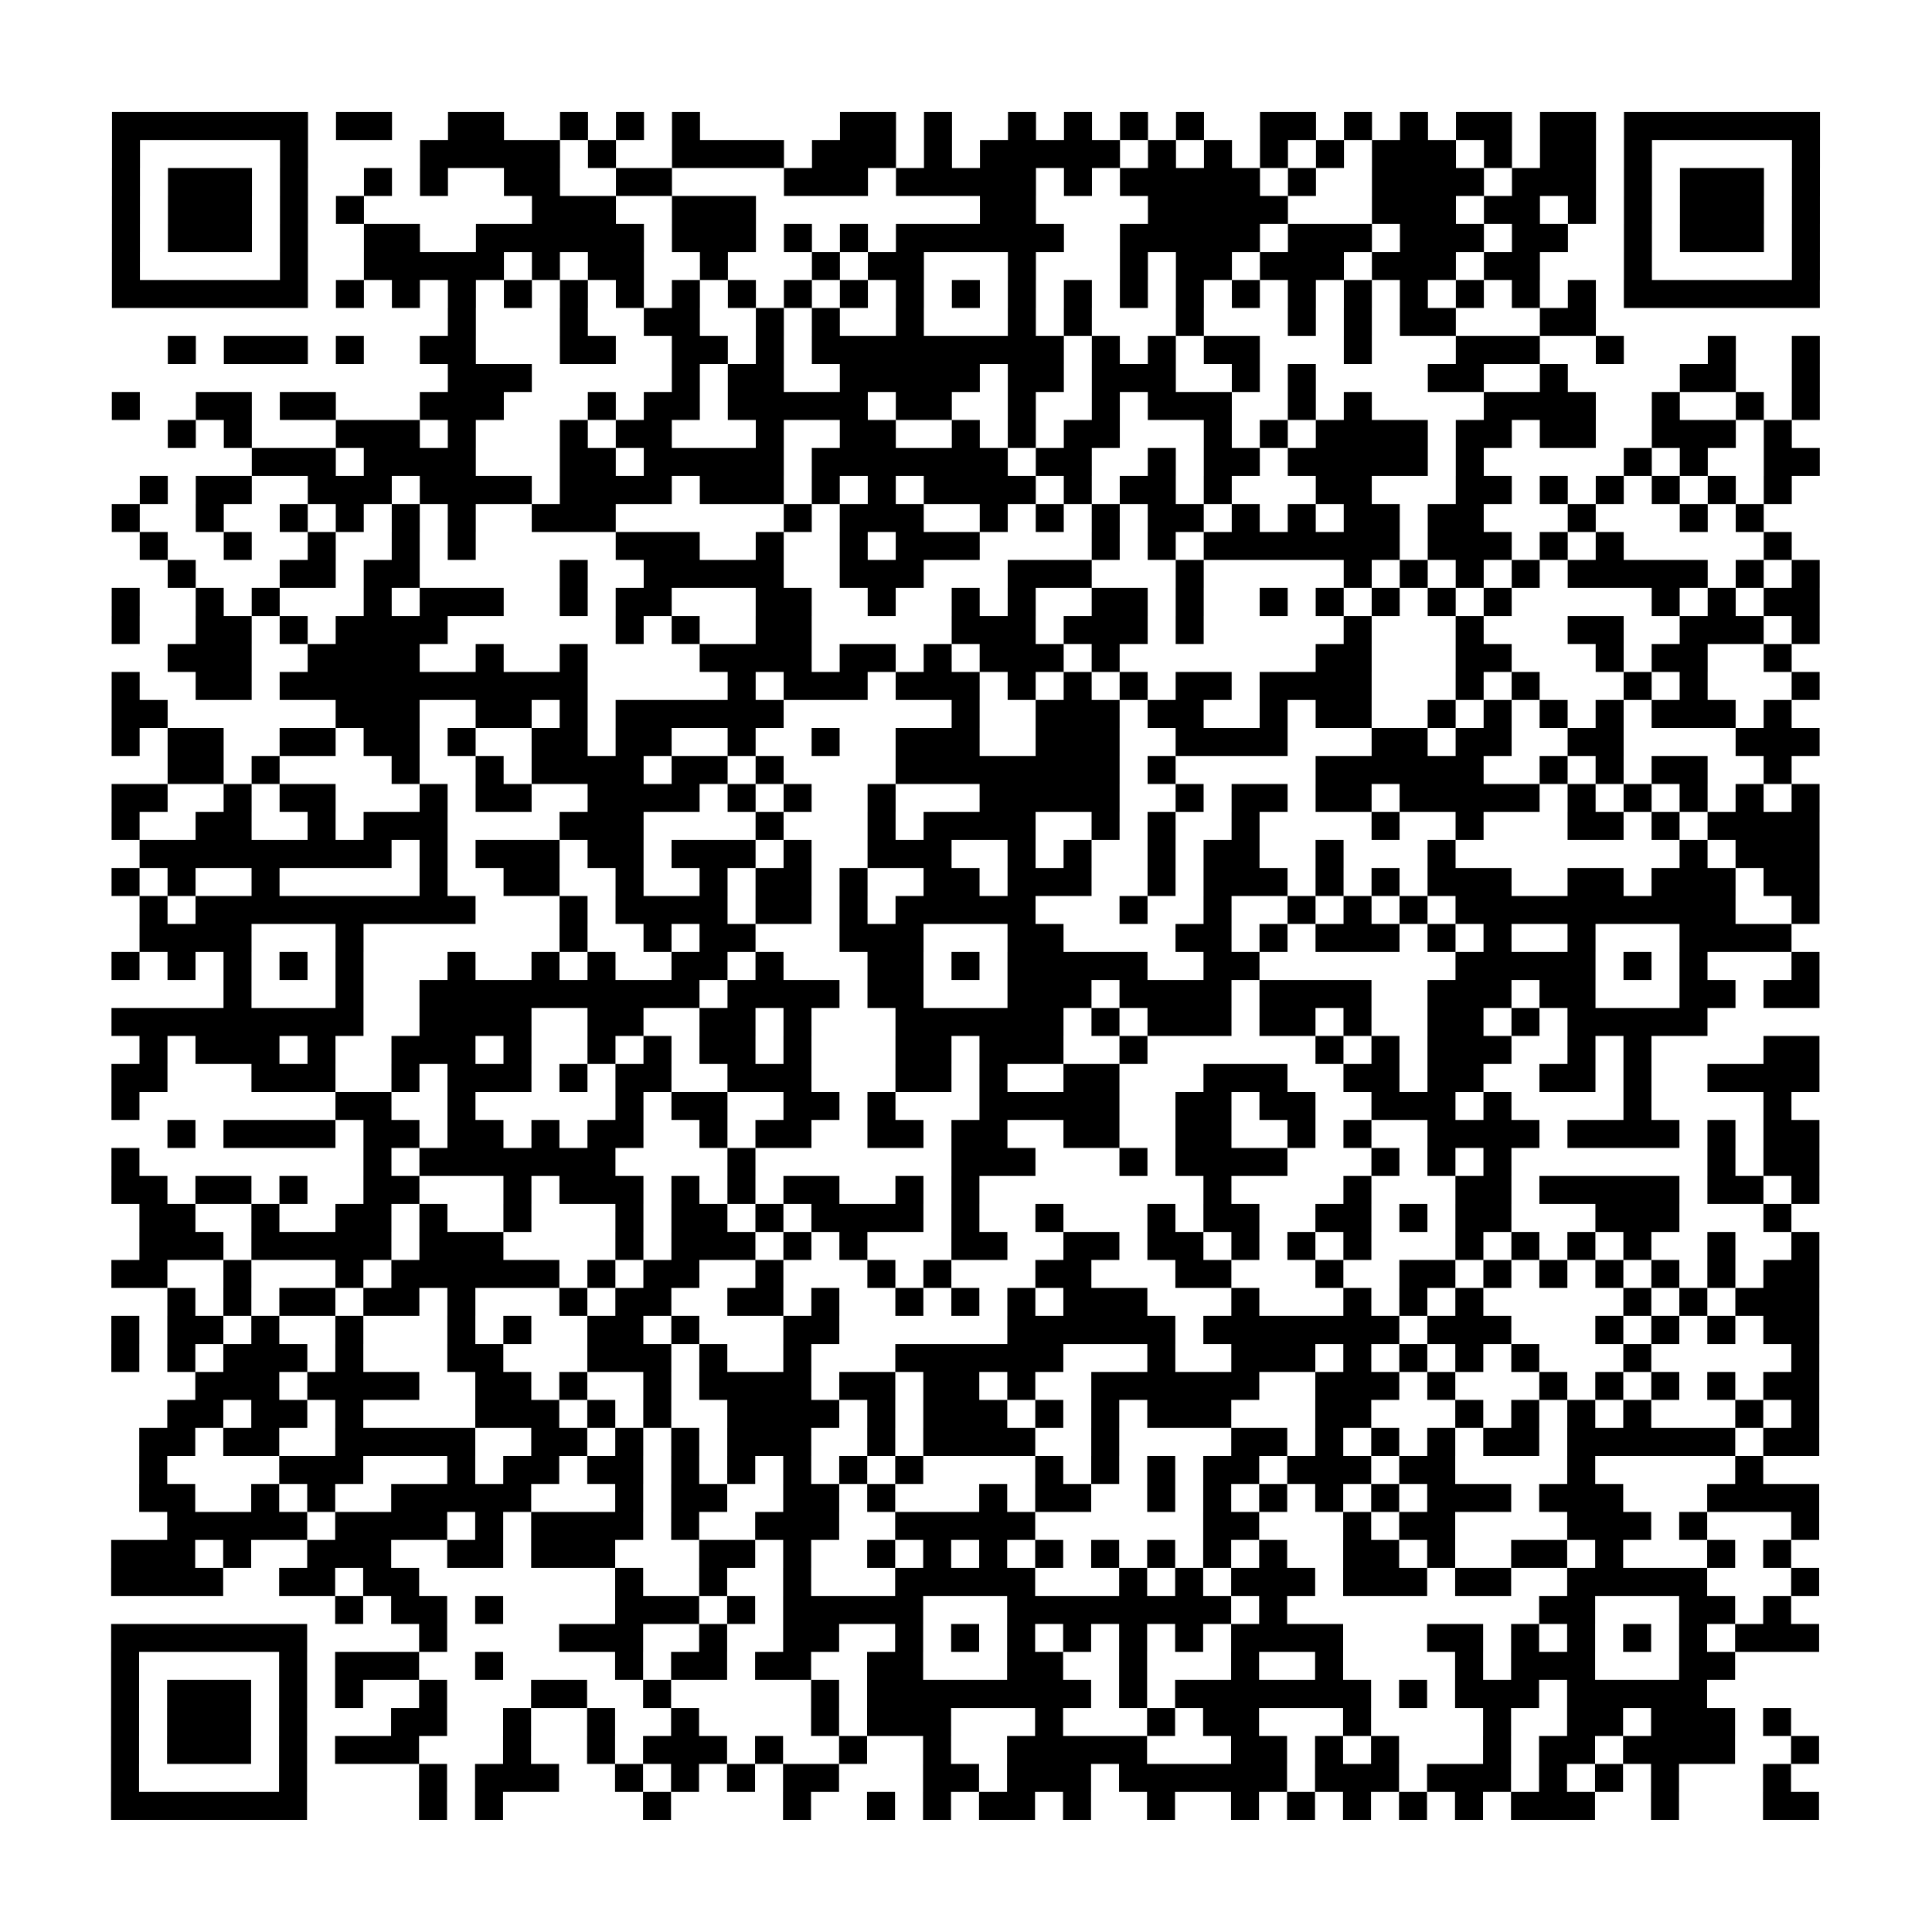 <svg xmlns="http://www.w3.org/2000/svg" width="69" height="69" class="pyqrcode"><path stroke="#000" d="M4 4.5h7m1 0h2m2 0h2m2 0h1m1 0h1m1 0h1m5 0h2m1 0h1m2 0h1m1 0h1m1 0h1m1 0h1m2 0h2m1 0h1m1 0h1m1 0h2m1 0h2m1 0h7m-61 1h1m5 0h1m4 0h5m1 0h1m2 0h4m1 0h3m1 0h1m1 0h5m1 0h1m1 0h1m1 0h1m1 0h1m1 0h3m1 0h1m1 0h2m1 0h1m5 0h1m-61 1h1m1 0h3m1 0h1m2 0h1m1 0h1m2 0h2m2 0h2m4 0h3m1 0h5m1 0h1m1 0h5m1 0h1m2 0h4m1 0h3m1 0h1m1 0h3m1 0h1m-61 1h1m1 0h3m1 0h1m1 0h1m6 0h3m2 0h3m8 0h2m4 0h5m3 0h3m1 0h2m1 0h1m1 0h1m1 0h3m1 0h1m-61 1h1m1 0h3m1 0h1m2 0h2m2 0h6m1 0h3m1 0h1m1 0h1m1 0h6m2 0h5m1 0h3m1 0h3m1 0h2m2 0h1m1 0h3m1 0h1m-61 1h1m5 0h1m2 0h5m1 0h1m1 0h2m2 0h1m3 0h1m1 0h2m3 0h1m3 0h1m1 0h2m1 0h3m1 0h3m1 0h2m3 0h1m5 0h1m-61 1h7m1 0h1m1 0h1m1 0h1m1 0h1m1 0h1m1 0h1m1 0h1m1 0h1m1 0h1m1 0h1m1 0h1m1 0h1m1 0h1m1 0h1m1 0h1m1 0h1m1 0h1m1 0h1m1 0h1m1 0h1m1 0h1m1 0h1m1 0h1m1 0h7m-49 1h1m3 0h1m2 0h2m2 0h1m1 0h1m2 0h1m3 0h1m1 0h1m3 0h1m3 0h1m1 0h1m1 0h2m3 0h2m-51 1h1m1 0h3m1 0h1m2 0h2m3 0h2m2 0h2m1 0h1m1 0h9m1 0h1m1 0h1m1 0h2m3 0h1m3 0h3m2 0h1m3 0h1m2 0h1m-49 1h3m5 0h1m1 0h2m2 0h5m1 0h2m1 0h3m2 0h1m1 0h1m4 0h2m2 0h1m4 0h2m2 0h1m-61 1h1m2 0h2m1 0h2m3 0h3m3 0h1m1 0h2m1 0h5m1 0h2m2 0h1m2 0h1m1 0h3m2 0h1m1 0h1m4 0h4m2 0h1m2 0h1m1 0h1m-59 1h1m1 0h1m3 0h3m1 0h1m3 0h1m1 0h2m3 0h1m2 0h2m2 0h1m1 0h1m1 0h2m3 0h1m1 0h1m1 0h4m1 0h2m1 0h2m2 0h3m1 0h1m-55 1h3m1 0h4m3 0h2m1 0h5m1 0h7m1 0h2m2 0h1m1 0h2m1 0h5m1 0h1m5 0h1m1 0h1m2 0h2m-60 1h1m1 0h2m2 0h3m1 0h4m1 0h4m1 0h3m1 0h1m1 0h1m1 0h4m1 0h1m1 0h2m1 0h1m3 0h2m3 0h2m1 0h1m1 0h1m1 0h1m1 0h1m1 0h1m-60 1h1m2 0h1m2 0h1m1 0h1m1 0h1m1 0h1m2 0h3m6 0h1m1 0h3m2 0h1m1 0h1m1 0h1m1 0h2m1 0h1m1 0h1m1 0h2m1 0h2m3 0h1m3 0h1m1 0h1m-58 1h1m2 0h1m2 0h1m2 0h1m1 0h1m5 0h3m2 0h1m2 0h1m1 0h3m4 0h1m1 0h1m1 0h7m1 0h3m1 0h1m1 0h1m5 0h1m-58 1h1m3 0h2m1 0h2m5 0h1m2 0h5m2 0h3m3 0h3m3 0h1m5 0h1m1 0h1m1 0h1m1 0h1m1 0h5m1 0h1m1 0h1m-61 1h1m2 0h1m1 0h1m3 0h1m1 0h3m2 0h1m1 0h2m3 0h2m2 0h1m2 0h1m1 0h1m2 0h2m1 0h1m2 0h1m1 0h1m1 0h1m1 0h1m1 0h1m5 0h1m1 0h1m1 0h2m-61 1h1m2 0h2m1 0h1m1 0h4m6 0h1m1 0h1m2 0h2m5 0h3m1 0h3m1 0h1m5 0h1m3 0h1m3 0h2m2 0h3m1 0h1m-59 1h3m2 0h4m2 0h1m2 0h1m4 0h4m1 0h2m1 0h1m1 0h3m1 0h1m7 0h2m3 0h2m3 0h1m1 0h2m2 0h1m-60 1h1m2 0h2m1 0h11m5 0h1m1 0h3m1 0h3m1 0h1m1 0h1m1 0h1m1 0h2m1 0h4m3 0h1m1 0h1m3 0h1m1 0h1m3 0h1m-61 1h2m6 0h3m2 0h2m1 0h1m1 0h6m6 0h1m2 0h3m1 0h2m2 0h1m1 0h2m2 0h1m1 0h1m1 0h1m1 0h1m1 0h3m1 0h1m-60 1h1m1 0h2m2 0h2m1 0h2m1 0h1m2 0h2m1 0h2m2 0h1m2 0h1m2 0h3m2 0h3m2 0h4m3 0h2m1 0h2m2 0h2m4 0h3m-59 1h2m1 0h1m4 0h1m2 0h1m1 0h4m1 0h2m1 0h1m4 0h8m1 0h1m5 0h6m2 0h1m1 0h1m1 0h2m2 0h1m-60 1h2m2 0h1m1 0h2m3 0h1m1 0h2m2 0h4m1 0h1m1 0h1m2 0h1m3 0h5m2 0h1m1 0h2m1 0h2m1 0h5m1 0h1m1 0h1m1 0h1m1 0h1m1 0h1m-61 1h1m2 0h2m2 0h1m1 0h3m4 0h3m4 0h1m3 0h1m1 0h4m2 0h1m1 0h1m2 0h1m4 0h1m2 0h1m3 0h2m1 0h1m1 0h4m-60 1h9m1 0h1m1 0h3m1 0h2m1 0h3m1 0h1m2 0h3m2 0h1m1 0h1m2 0h1m1 0h2m2 0h1m3 0h1m8 0h1m1 0h3m-61 1h1m1 0h1m2 0h1m5 0h1m2 0h2m2 0h1m2 0h1m1 0h2m1 0h1m2 0h2m1 0h3m2 0h1m1 0h3m1 0h1m1 0h1m1 0h3m2 0h2m1 0h3m1 0h2m-60 1h1m1 0h10m3 0h1m1 0h4m1 0h2m1 0h1m1 0h5m3 0h1m2 0h1m2 0h1m1 0h1m1 0h1m1 0h10m2 0h1m-60 1h4m3 0h1m7 0h1m2 0h1m1 0h2m3 0h3m3 0h2m4 0h2m1 0h1m1 0h3m1 0h1m1 0h1m2 0h1m3 0h4m-60 1h1m1 0h1m1 0h1m1 0h1m1 0h1m3 0h1m2 0h1m1 0h1m2 0h2m1 0h1m3 0h2m1 0h1m1 0h5m2 0h2m7 0h5m1 0h1m1 0h1m3 0h1m-57 1h1m3 0h1m2 0h10m1 0h4m1 0h2m3 0h3m1 0h4m1 0h4m2 0h3m1 0h2m3 0h2m1 0h2m-61 1h9m2 0h4m2 0h2m2 0h2m1 0h1m3 0h6m1 0h1m1 0h3m1 0h2m1 0h1m2 0h2m1 0h1m1 0h5m-56 1h1m1 0h3m1 0h1m2 0h3m1 0h1m2 0h1m1 0h1m1 0h2m1 0h1m3 0h2m1 0h3m2 0h1m6 0h1m1 0h1m1 0h3m2 0h1m1 0h1m4 0h2m-61 1h2m3 0h3m2 0h1m1 0h3m1 0h1m1 0h2m2 0h3m3 0h2m1 0h1m2 0h2m3 0h3m2 0h2m1 0h2m2 0h2m1 0h1m2 0h4m-61 1h1m7 0h2m2 0h1m5 0h1m1 0h2m2 0h2m1 0h1m3 0h5m2 0h2m1 0h2m2 0h3m1 0h1m4 0h1m4 0h1m-58 1h1m1 0h4m1 0h2m1 0h2m1 0h1m1 0h2m2 0h1m1 0h2m2 0h2m1 0h2m2 0h2m2 0h2m2 0h1m1 0h1m2 0h4m1 0h4m1 0h1m1 0h2m-61 1h1m8 0h1m1 0h7m4 0h1m7 0h3m3 0h1m1 0h4m3 0h1m1 0h1m1 0h1m7 0h1m1 0h2m-61 1h2m1 0h2m1 0h1m2 0h2m3 0h1m1 0h3m1 0h1m1 0h1m1 0h2m2 0h1m1 0h1m8 0h1m4 0h1m3 0h2m1 0h5m1 0h2m1 0h1m-60 1h2m2 0h1m2 0h2m1 0h1m2 0h1m3 0h1m1 0h2m1 0h1m1 0h4m1 0h1m2 0h1m3 0h1m1 0h2m2 0h2m1 0h1m1 0h2m3 0h3m3 0h1m-59 1h3m1 0h5m1 0h3m4 0h1m1 0h3m1 0h1m1 0h1m3 0h2m2 0h2m1 0h2m1 0h1m1 0h1m1 0h1m3 0h1m1 0h1m1 0h1m1 0h1m2 0h1m2 0h1m-61 1h2m2 0h1m3 0h1m1 0h6m1 0h1m1 0h2m2 0h1m3 0h1m1 0h1m3 0h2m3 0h2m3 0h1m2 0h2m1 0h1m1 0h1m1 0h1m1 0h1m1 0h1m1 0h2m-59 1h1m1 0h1m1 0h2m1 0h2m1 0h1m3 0h1m1 0h2m2 0h2m1 0h1m2 0h1m1 0h1m1 0h1m1 0h3m3 0h1m3 0h1m1 0h1m1 0h1m5 0h1m1 0h1m1 0h3m-61 1h1m1 0h2m1 0h1m2 0h1m3 0h1m1 0h1m2 0h2m1 0h1m3 0h2m6 0h6m1 0h7m1 0h3m3 0h1m1 0h1m1 0h1m1 0h2m-61 1h1m1 0h1m1 0h3m1 0h1m3 0h2m3 0h3m1 0h1m2 0h1m3 0h6m3 0h1m2 0h3m1 0h1m1 0h1m1 0h1m1 0h1m3 0h1m5 0h1m-58 1h3m1 0h4m2 0h2m1 0h1m2 0h1m1 0h4m1 0h2m1 0h2m1 0h1m2 0h6m2 0h3m1 0h1m3 0h1m1 0h1m1 0h1m1 0h1m1 0h2m-59 1h2m1 0h2m1 0h1m4 0h3m1 0h1m1 0h1m2 0h4m1 0h1m1 0h3m1 0h1m1 0h1m1 0h3m3 0h2m3 0h1m1 0h1m1 0h1m1 0h1m3 0h1m1 0h1m-60 1h2m1 0h2m2 0h5m2 0h2m1 0h1m1 0h1m1 0h3m2 0h1m1 0h4m2 0h1m4 0h2m1 0h1m1 0h1m1 0h1m1 0h2m1 0h6m1 0h2m-60 1h1m4 0h3m3 0h1m1 0h2m1 0h2m1 0h1m1 0h1m1 0h1m1 0h1m1 0h1m4 0h1m1 0h1m1 0h1m1 0h2m1 0h3m1 0h2m4 0h1m5 0h1m-58 1h2m2 0h1m1 0h1m2 0h5m3 0h1m1 0h2m2 0h2m1 0h1m3 0h1m1 0h2m2 0h1m1 0h1m1 0h1m1 0h1m1 0h1m1 0h3m1 0h3m3 0h4m-59 1h5m1 0h4m1 0h1m1 0h4m1 0h1m2 0h3m2 0h5m6 0h2m3 0h1m1 0h2m4 0h3m1 0h1m3 0h1m-61 1h3m1 0h1m2 0h3m2 0h2m1 0h3m3 0h2m1 0h1m2 0h1m1 0h1m1 0h1m1 0h1m1 0h1m1 0h1m1 0h1m1 0h1m2 0h2m1 0h1m2 0h2m1 0h1m3 0h1m1 0h1m-60 1h4m2 0h2m1 0h2m7 0h1m2 0h1m2 0h1m3 0h5m3 0h1m1 0h1m1 0h3m1 0h3m1 0h2m2 0h5m3 0h1m-53 1h1m1 0h2m1 0h1m4 0h3m1 0h1m1 0h5m3 0h8m1 0h1m9 0h2m3 0h2m1 0h1m-60 1h7m4 0h1m4 0h3m2 0h1m2 0h2m2 0h1m1 0h1m1 0h1m1 0h1m1 0h1m1 0h1m1 0h4m3 0h2m1 0h1m1 0h1m1 0h1m1 0h1m1 0h3m-61 1h1m5 0h1m1 0h3m2 0h1m4 0h1m1 0h2m1 0h2m2 0h2m3 0h2m2 0h1m3 0h1m2 0h1m4 0h1m1 0h3m3 0h2m-58 1h1m1 0h3m1 0h1m1 0h1m2 0h1m3 0h2m2 0h1m5 0h1m1 0h8m1 0h1m1 0h7m1 0h1m1 0h3m1 0h5m-57 1h1m1 0h3m1 0h1m3 0h2m2 0h1m2 0h1m2 0h1m4 0h1m1 0h3m3 0h1m3 0h1m1 0h2m3 0h1m4 0h1m2 0h2m1 0h3m1 0h1m-60 1h1m1 0h3m1 0h1m1 0h3m3 0h1m2 0h1m1 0h3m1 0h1m2 0h1m2 0h1m2 0h5m3 0h2m1 0h1m1 0h1m3 0h1m1 0h2m1 0h4m2 0h1m-61 1h1m5 0h1m4 0h1m1 0h3m2 0h1m1 0h1m1 0h1m1 0h2m3 0h2m1 0h3m1 0h6m1 0h3m1 0h3m1 0h1m1 0h1m1 0h1m3 0h1m-60 1h7m4 0h1m1 0h1m5 0h1m4 0h1m2 0h1m1 0h1m1 0h2m1 0h1m2 0h1m2 0h1m1 0h1m1 0h1m1 0h1m1 0h1m1 0h3m2 0h1m3 0h2" class="pyqrline"/></svg>